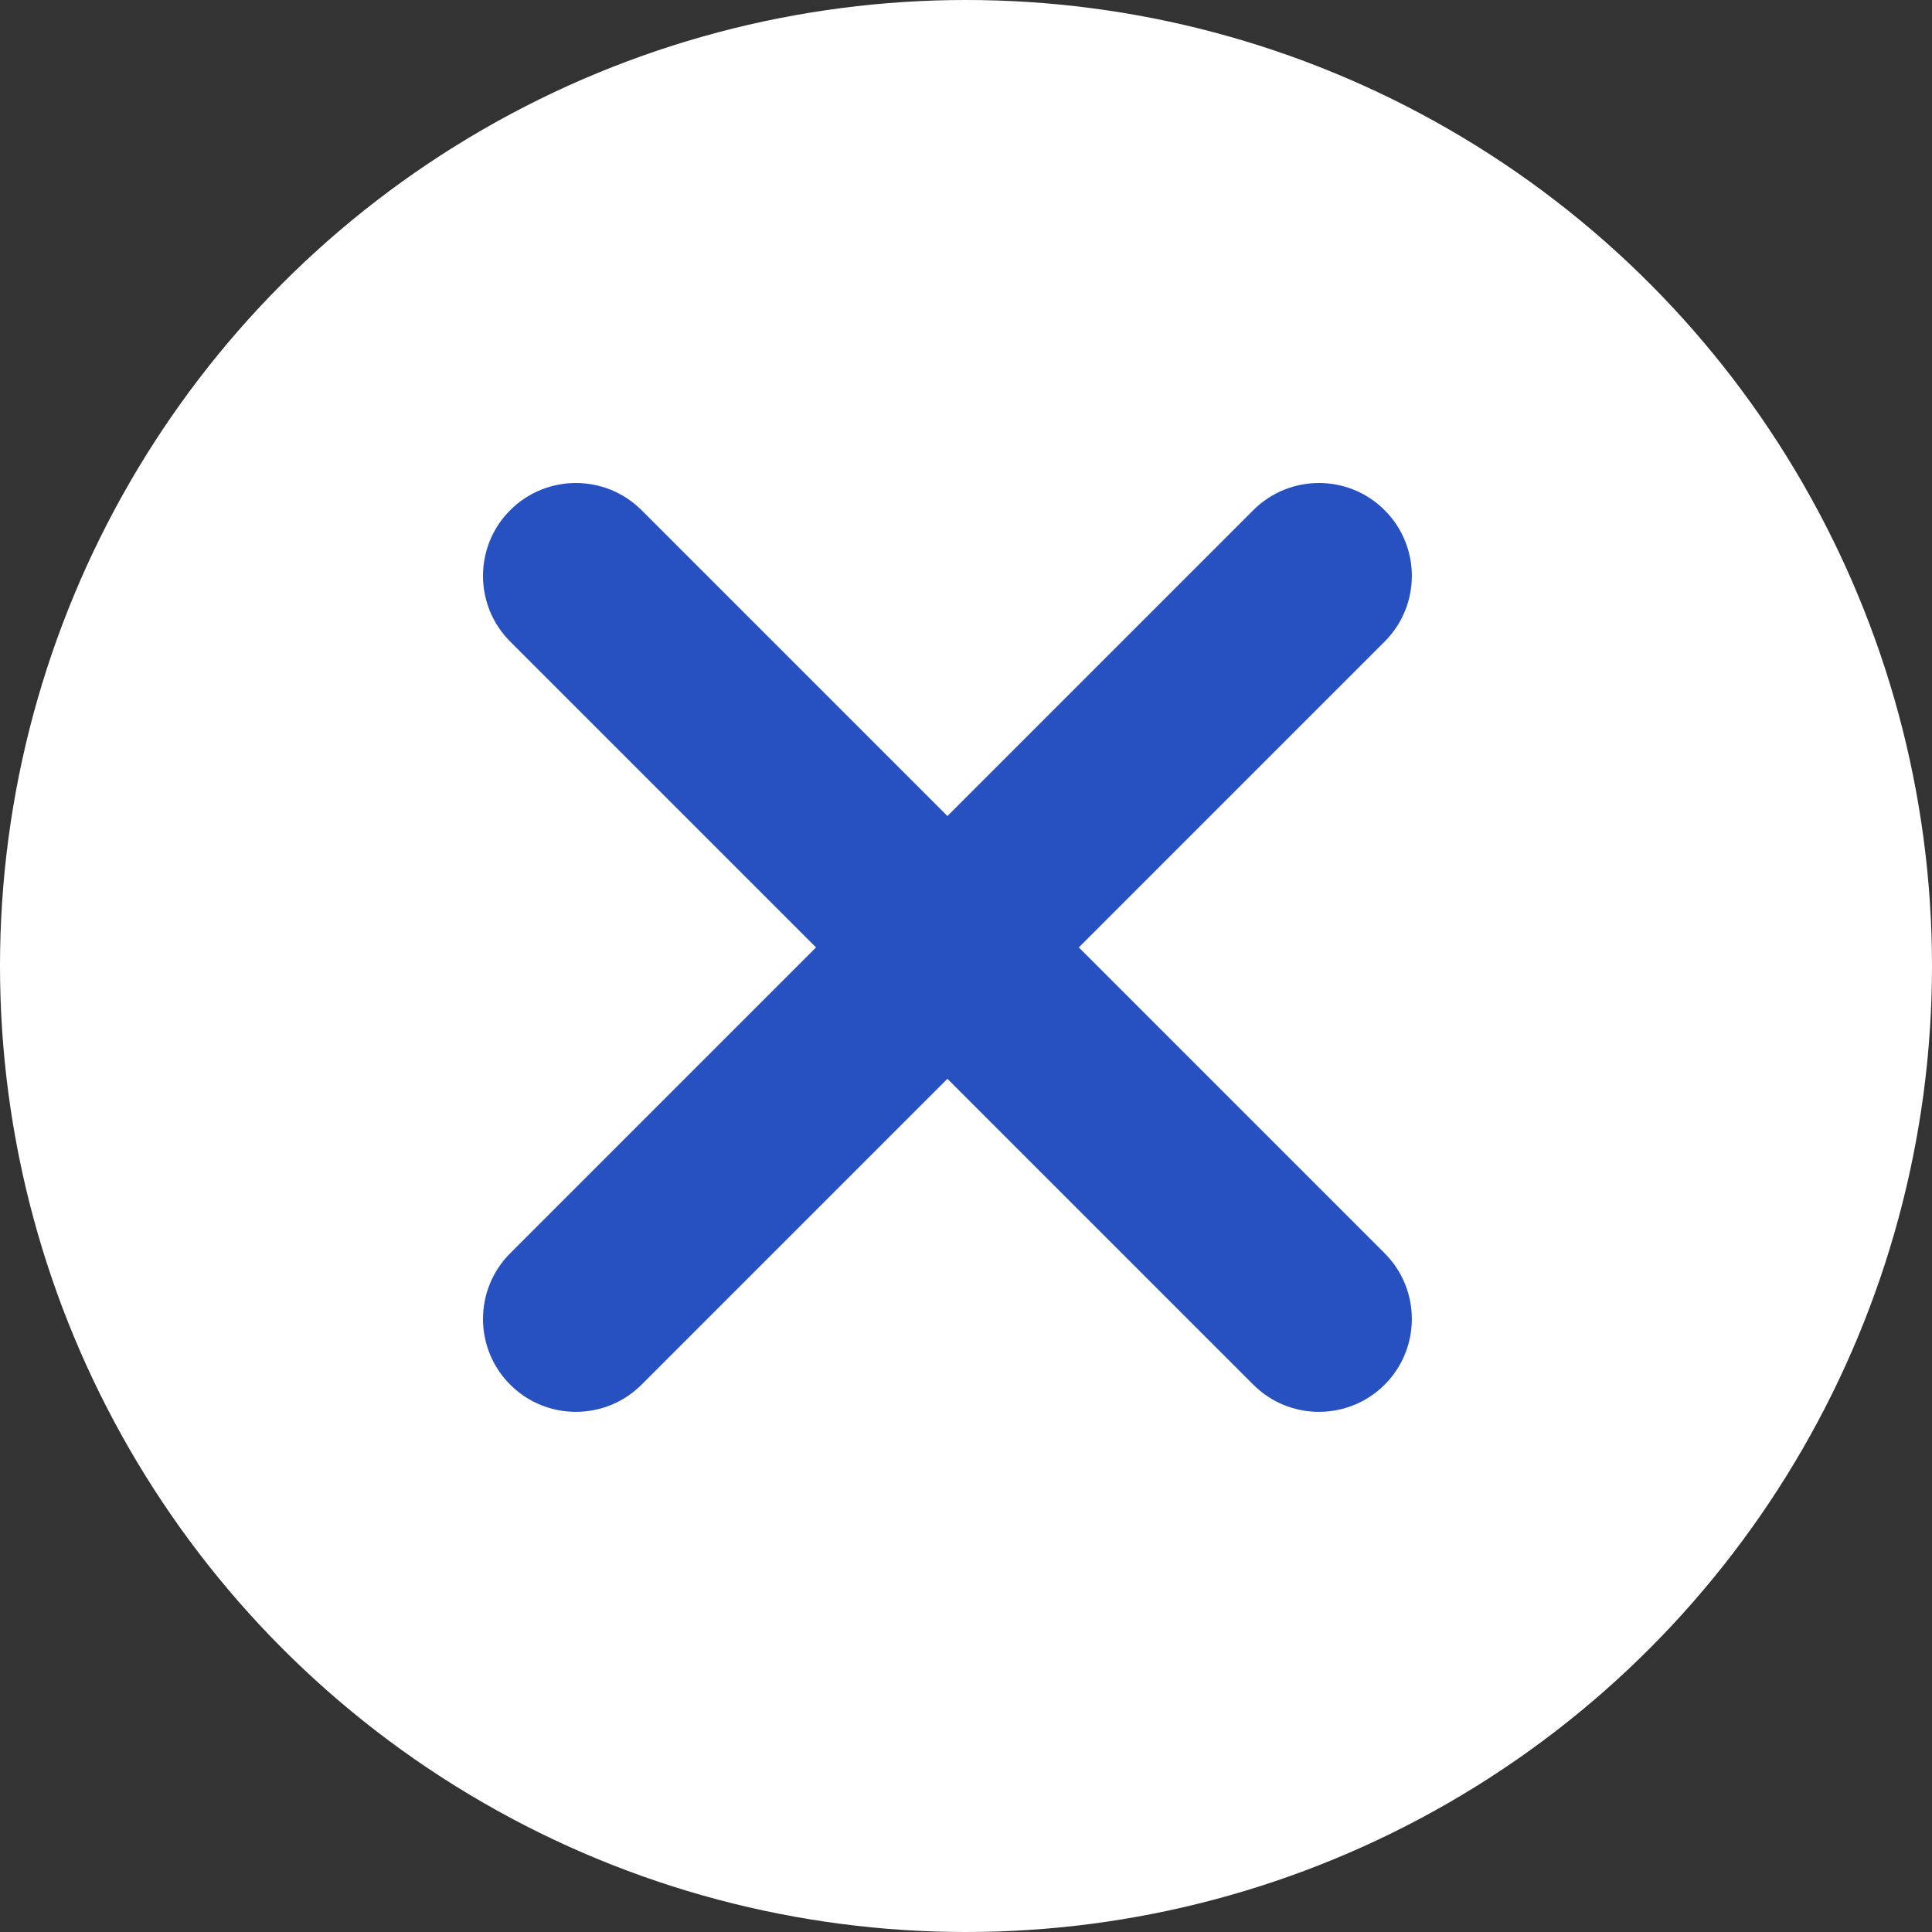 <svg width="26" height="26" viewBox="0 0 26 26" fill="none" xmlns="http://www.w3.org/2000/svg">
<rect x="0" y="0" width="26" height="26" fill="#333333" stroke="none"/>
<circle cx="13" cy="13" r="13" fill="white"/>
<path fill-rule="evenodd" clip-rule="evenodd" d="M18.28 8.28C18.573 7.987 18.573 7.513 18.28 7.22C17.987 6.927 17.513 6.927 17.22 7.22L12.75 11.689L8.28 7.22C7.987 6.927 7.513 6.927 7.22 7.22C6.927 7.513 6.927 7.987 7.22 8.28L11.689 12.75L7.22 17.22C6.927 17.513 6.927 17.987 7.22 18.28C7.513 18.573 7.987 18.573 8.28 18.28L12.75 13.811L17.22 18.28C17.513 18.573 17.987 18.573 18.28 18.28C18.573 17.987 18.573 17.513 18.28 17.22L13.811 12.75L18.28 8.28Z" fill="#2751C1"/>
<path d="M18.28 7.22L17.927 7.573L17.927 7.573L18.28 7.22ZM18.28 8.28L17.927 7.927L17.927 7.927L18.28 8.28ZM17.22 7.22L17.573 7.573V7.573L17.22 7.22ZM12.75 11.689L12.396 12.043L12.75 12.396L13.104 12.043L12.75 11.689ZM8.28 7.22L7.927 7.573L7.927 7.573L8.28 7.22ZM7.22 7.22L7.573 7.573L7.573 7.573L7.22 7.22ZM7.22 8.28L7.573 7.927L7.573 7.927L7.22 8.28ZM11.689 12.75L12.043 13.104L12.396 12.75L12.043 12.396L11.689 12.75ZM7.22 17.22L7.573 17.573H7.573L7.22 17.22ZM7.22 18.28L7.573 17.927L7.573 17.927L7.22 18.28ZM8.28 18.28L7.927 17.927L7.927 17.927L8.28 18.28ZM12.75 13.811L13.104 13.457L12.75 13.104L12.396 13.457L12.75 13.811ZM17.22 18.28L17.573 17.927V17.927L17.22 18.28ZM18.28 18.28L17.927 17.927L17.927 17.927L18.28 18.28ZM18.28 17.22L17.927 17.573H17.927L18.28 17.22ZM13.811 12.75L13.457 12.396L13.104 12.75L13.457 13.104L13.811 12.75ZM17.927 7.573C18.024 7.671 18.024 7.829 17.927 7.927L18.634 8.634C19.122 8.146 19.122 7.354 18.634 6.866L17.927 7.573ZM17.573 7.573C17.671 7.476 17.829 7.476 17.927 7.573L18.634 6.866C18.146 6.378 17.354 6.378 16.866 6.866L17.573 7.573ZM13.104 12.043L17.573 7.573L16.866 6.866L12.396 11.336L13.104 12.043ZM13.104 11.336L8.634 6.866L7.927 7.573L12.396 12.043L13.104 11.336ZM8.634 6.866C8.146 6.378 7.354 6.378 6.866 6.866L7.573 7.573C7.671 7.476 7.829 7.476 7.927 7.573L8.634 6.866ZM6.866 6.866C6.378 7.354 6.378 8.146 6.866 8.634L7.573 7.927C7.476 7.829 7.476 7.671 7.573 7.573L6.866 6.866ZM6.866 8.634L11.336 13.104L12.043 12.396L7.573 7.927L6.866 8.634ZM7.573 17.573L12.043 13.104L11.336 12.396L6.866 16.866L7.573 17.573ZM7.573 17.927C7.476 17.829 7.476 17.671 7.573 17.573L6.866 16.866C6.378 17.354 6.378 18.146 6.866 18.634L7.573 17.927ZM7.927 17.927C7.829 18.024 7.671 18.024 7.573 17.927L6.866 18.634C7.354 19.122 8.146 19.122 8.634 18.634L7.927 17.927ZM12.396 13.457L7.927 17.927L8.634 18.634L13.104 14.164L12.396 13.457ZM12.396 14.164L16.866 18.634L17.573 17.927L13.104 13.457L12.396 14.164ZM16.866 18.634C17.354 19.122 18.146 19.122 18.634 18.634L17.927 17.927C17.829 18.024 17.671 18.024 17.573 17.927L16.866 18.634ZM18.634 18.634C19.122 18.146 19.122 17.354 18.634 16.866L17.927 17.573C18.024 17.671 18.024 17.829 17.927 17.927L18.634 18.634ZM18.634 16.866L14.164 12.396L13.457 13.104L17.927 17.573L18.634 16.866ZM17.927 7.927L13.457 12.396L14.164 13.104L18.634 8.634L17.927 7.927Z" fill="#2751C1"/>
</svg>
